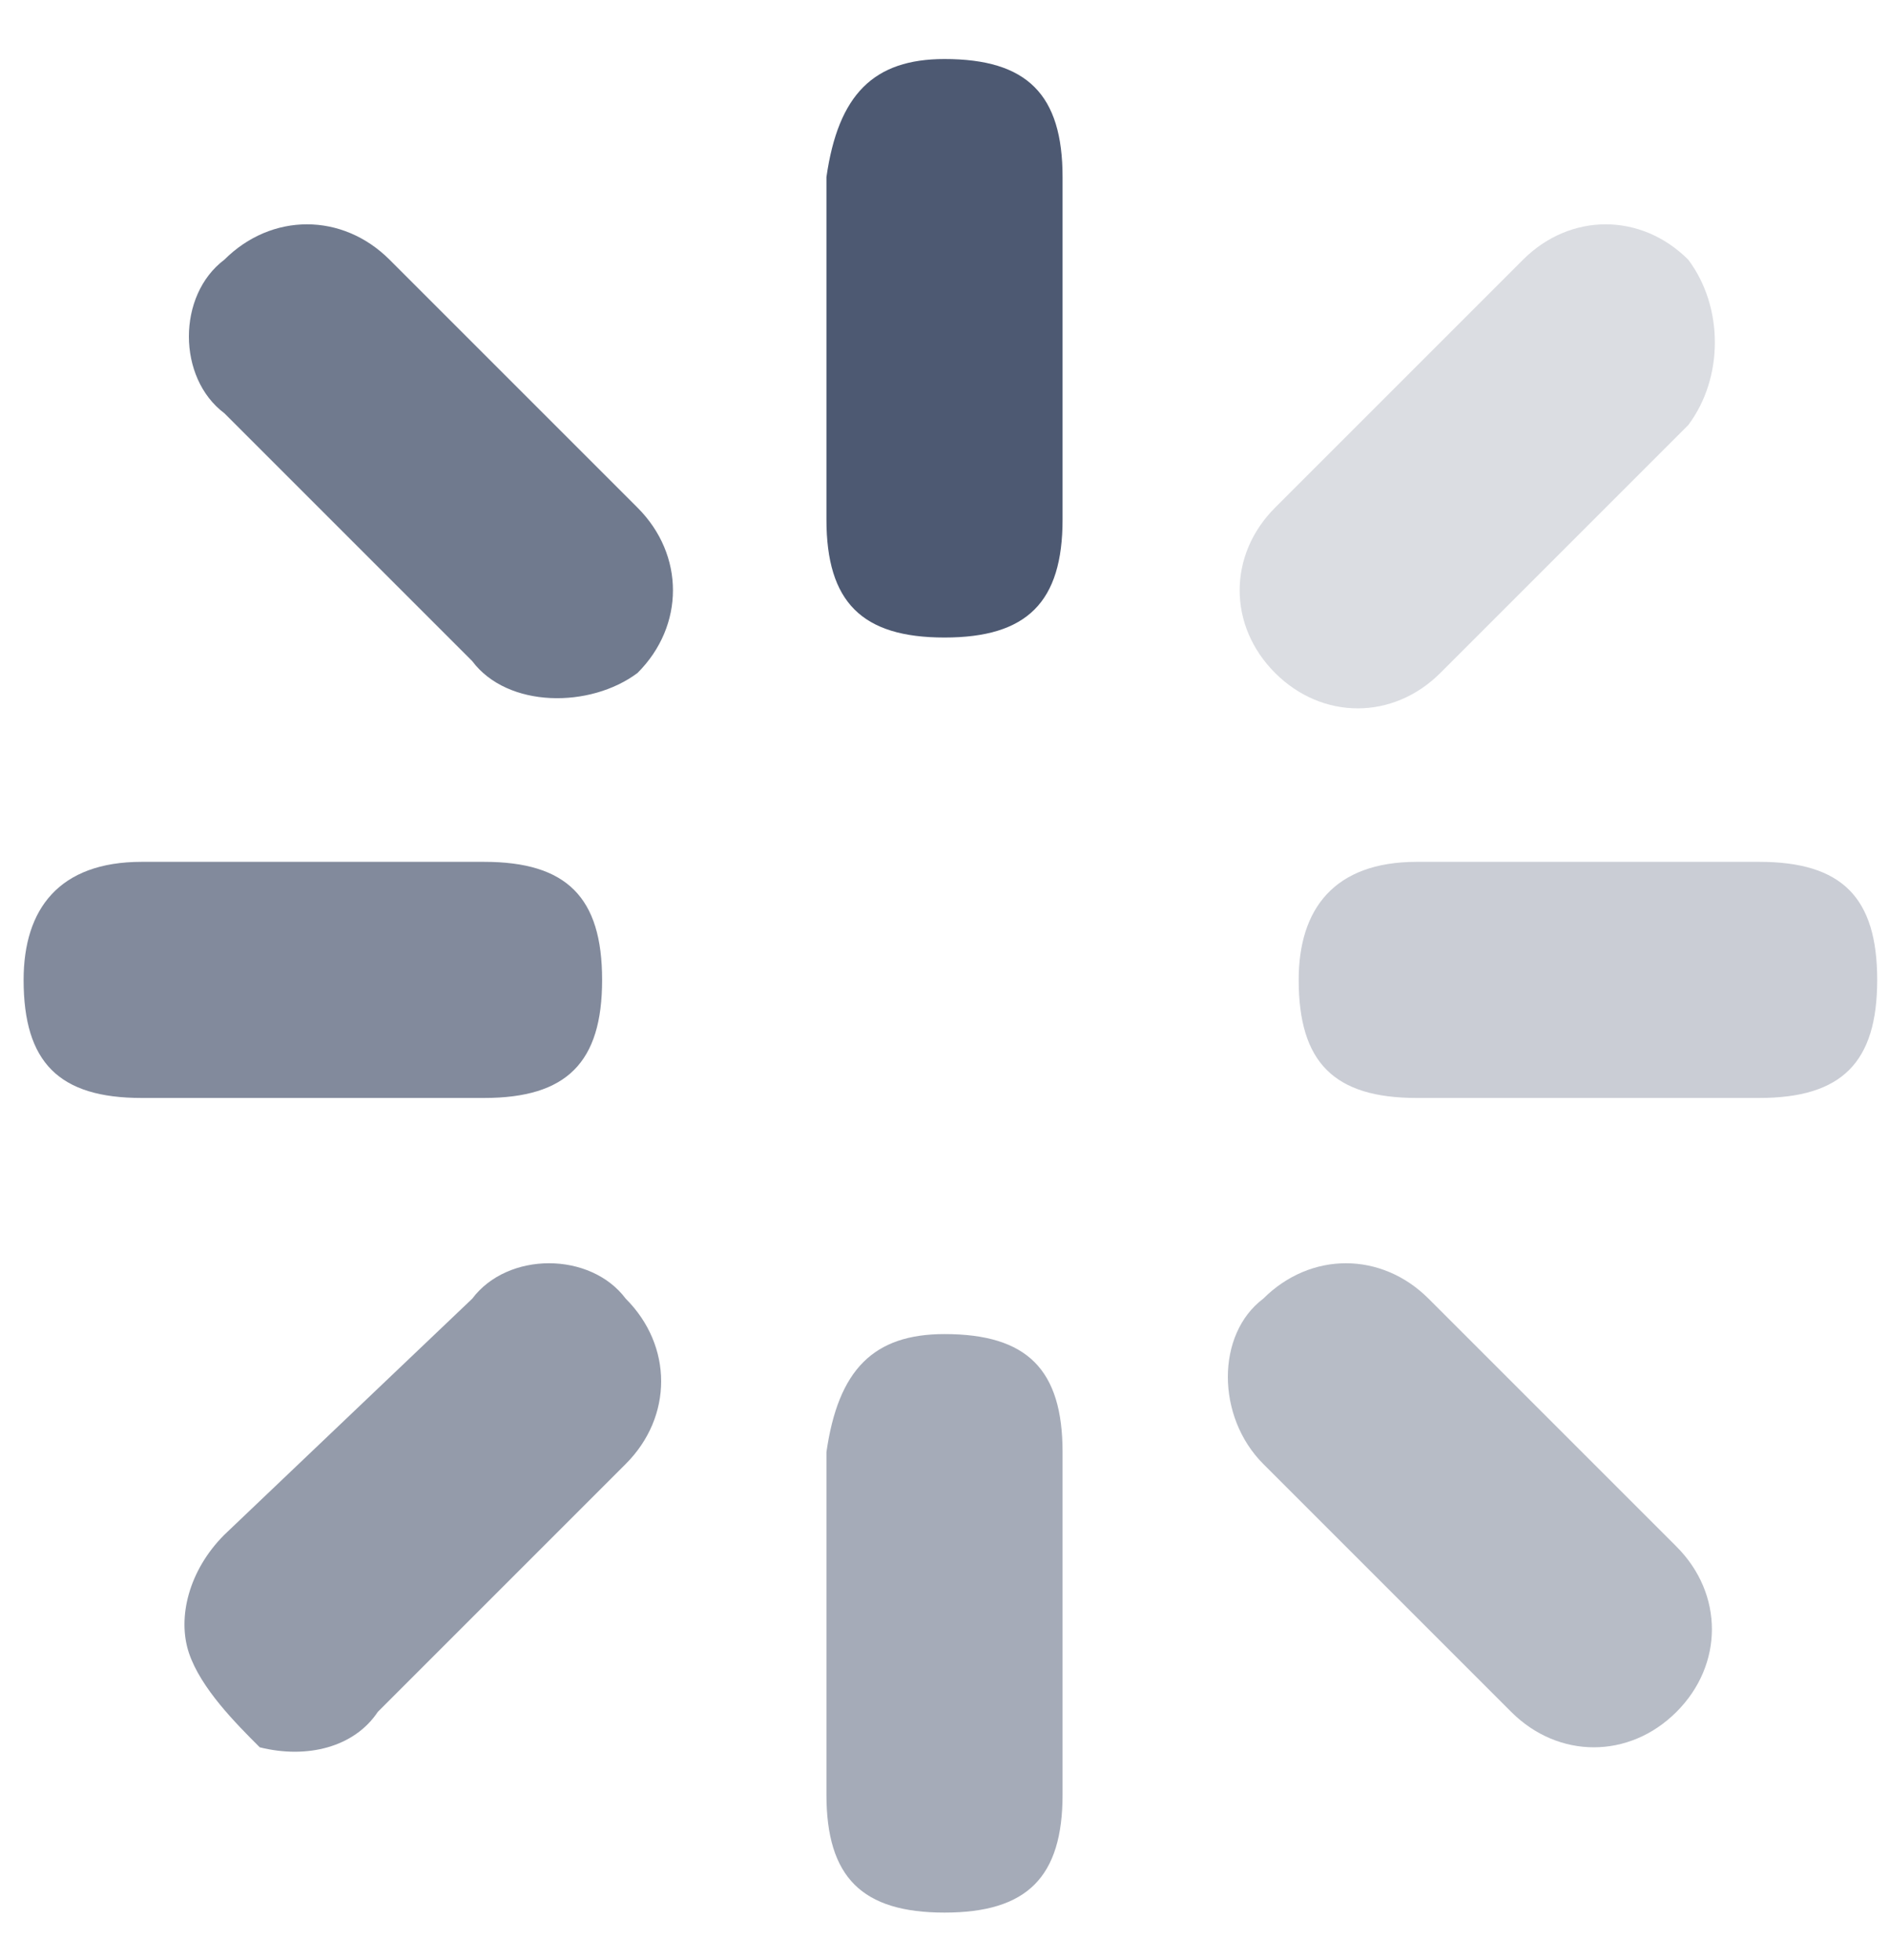 <?xml version="1.0" encoding="utf-8"?>
<!-- Generator: Adobe Illustrator 23.0.1, SVG Export Plug-In . SVG Version: 6.00 Build 0)  -->
<svg version="1.1" id="图层_1" xmlns="http://www.w3.org/2000/svg" xmlns:xlink="http://www.w3.org/1999/xlink" x="0px" y="0px"
	 viewBox="0 0 16 16.6" style="enable-background:new 0 0 16 16.6;" xml:space="preserve">
<style type="text/css">
	.st0{fill:#4D5972;}
	.st1{opacity:0.7;fill:#4D5972;}
	.st2{opacity:0.3;fill:#4D5972;}
	.st3{opacity:0.5;fill:#4D5972;}
	.st4{opacity:0.4;fill:#4D5972;}
	.st5{opacity:0.8;fill:#4D5972;}
	.st6{opacity:0.6;fill:#4D5972;}
	.st7{opacity:0.2;fill:#4D5972;}
</style>
<g>
	<g>
		<path class="st0" d="M8,0.5c0.7,0,1,0.3,1,1v2.9c0,0.7-0.3,1-1,1c-0.7,0-1-0.3-1-1V1.5C7.1,0.8,7.4,0.5,8,0.5L8,0.5z M8,0.5"/>
		<path class="st1" d="M1.2,7.3h2.9c0.7,0,1,0.3,1,1c0,0.7-0.3,1-1,1H1.2c-0.7,0-1-0.3-1-1C0.2,7.7,0.5,7.3,1.2,7.3L1.2,7.3z
			 M1.2,7.3"/>
	</g>
	<path class="st2" d="M12,7.3h2.9c0.7,0,1,0.3,1,1c0,0.7-0.3,1-1,1H12c-0.7,0-1-0.3-1-1C11,7.7,11.3,7.3,12,7.3L12,7.3z M12,7.3"/>
	<path class="st3" d="M8,11.3c0.7,0,1,0.3,1,1v2.9c0,0.7-0.3,1-1,1c-0.7,0-1-0.3-1-1v-2.9C7.1,11.6,7.4,11.3,8,11.3L8,11.3z M8,11.3
		"/>
	<path class="st4" d="M10.7,11c0.4-0.4,1-0.4,1.4,0l2.1,2.1c0.4,0.4,0.4,1,0,1.4c-0.4,0.4-1,0.4-1.4,0l-2.1-2.1
		C10.3,12,10.3,11.3,10.7,11L10.7,11z M10.7,11"/>
	<path class="st5" d="M1.9,2.2c0.4-0.4,1-0.4,1.4,0l2.1,2.1c0.4,0.4,0.4,1,0,1.4C5,6,4.3,6,4,5.6L1.9,3.5C1.5,3.2,1.5,2.5,1.9,2.2
		L1.9,2.2z M1.9,2.2"/>
	<path class="st6" d="M5.3,11c0.4,0.4,0.4,1,0,1.4l-2.1,2.1c-0.2,0.3-0.6,0.4-1,0.3C2,14.6,1.7,14.3,1.6,14c-0.1-0.3,0-0.7,0.3-1
		L4,11C4.3,10.6,5,10.6,5.3,11L5.3,11z M5.3,11"/>
	<path class="st7" d="M14.3,2.2c-0.4-0.4-1-0.4-1.4,0l-2.1,2.1c-0.4,0.4-0.4,1,0,1.4c0.4,0.4,1,0.4,1.4,0l2.1-2.1
		C14.6,3.2,14.6,2.6,14.3,2.2L14.3,2.2z M14.3,2.2"/>
</g>
</svg>

